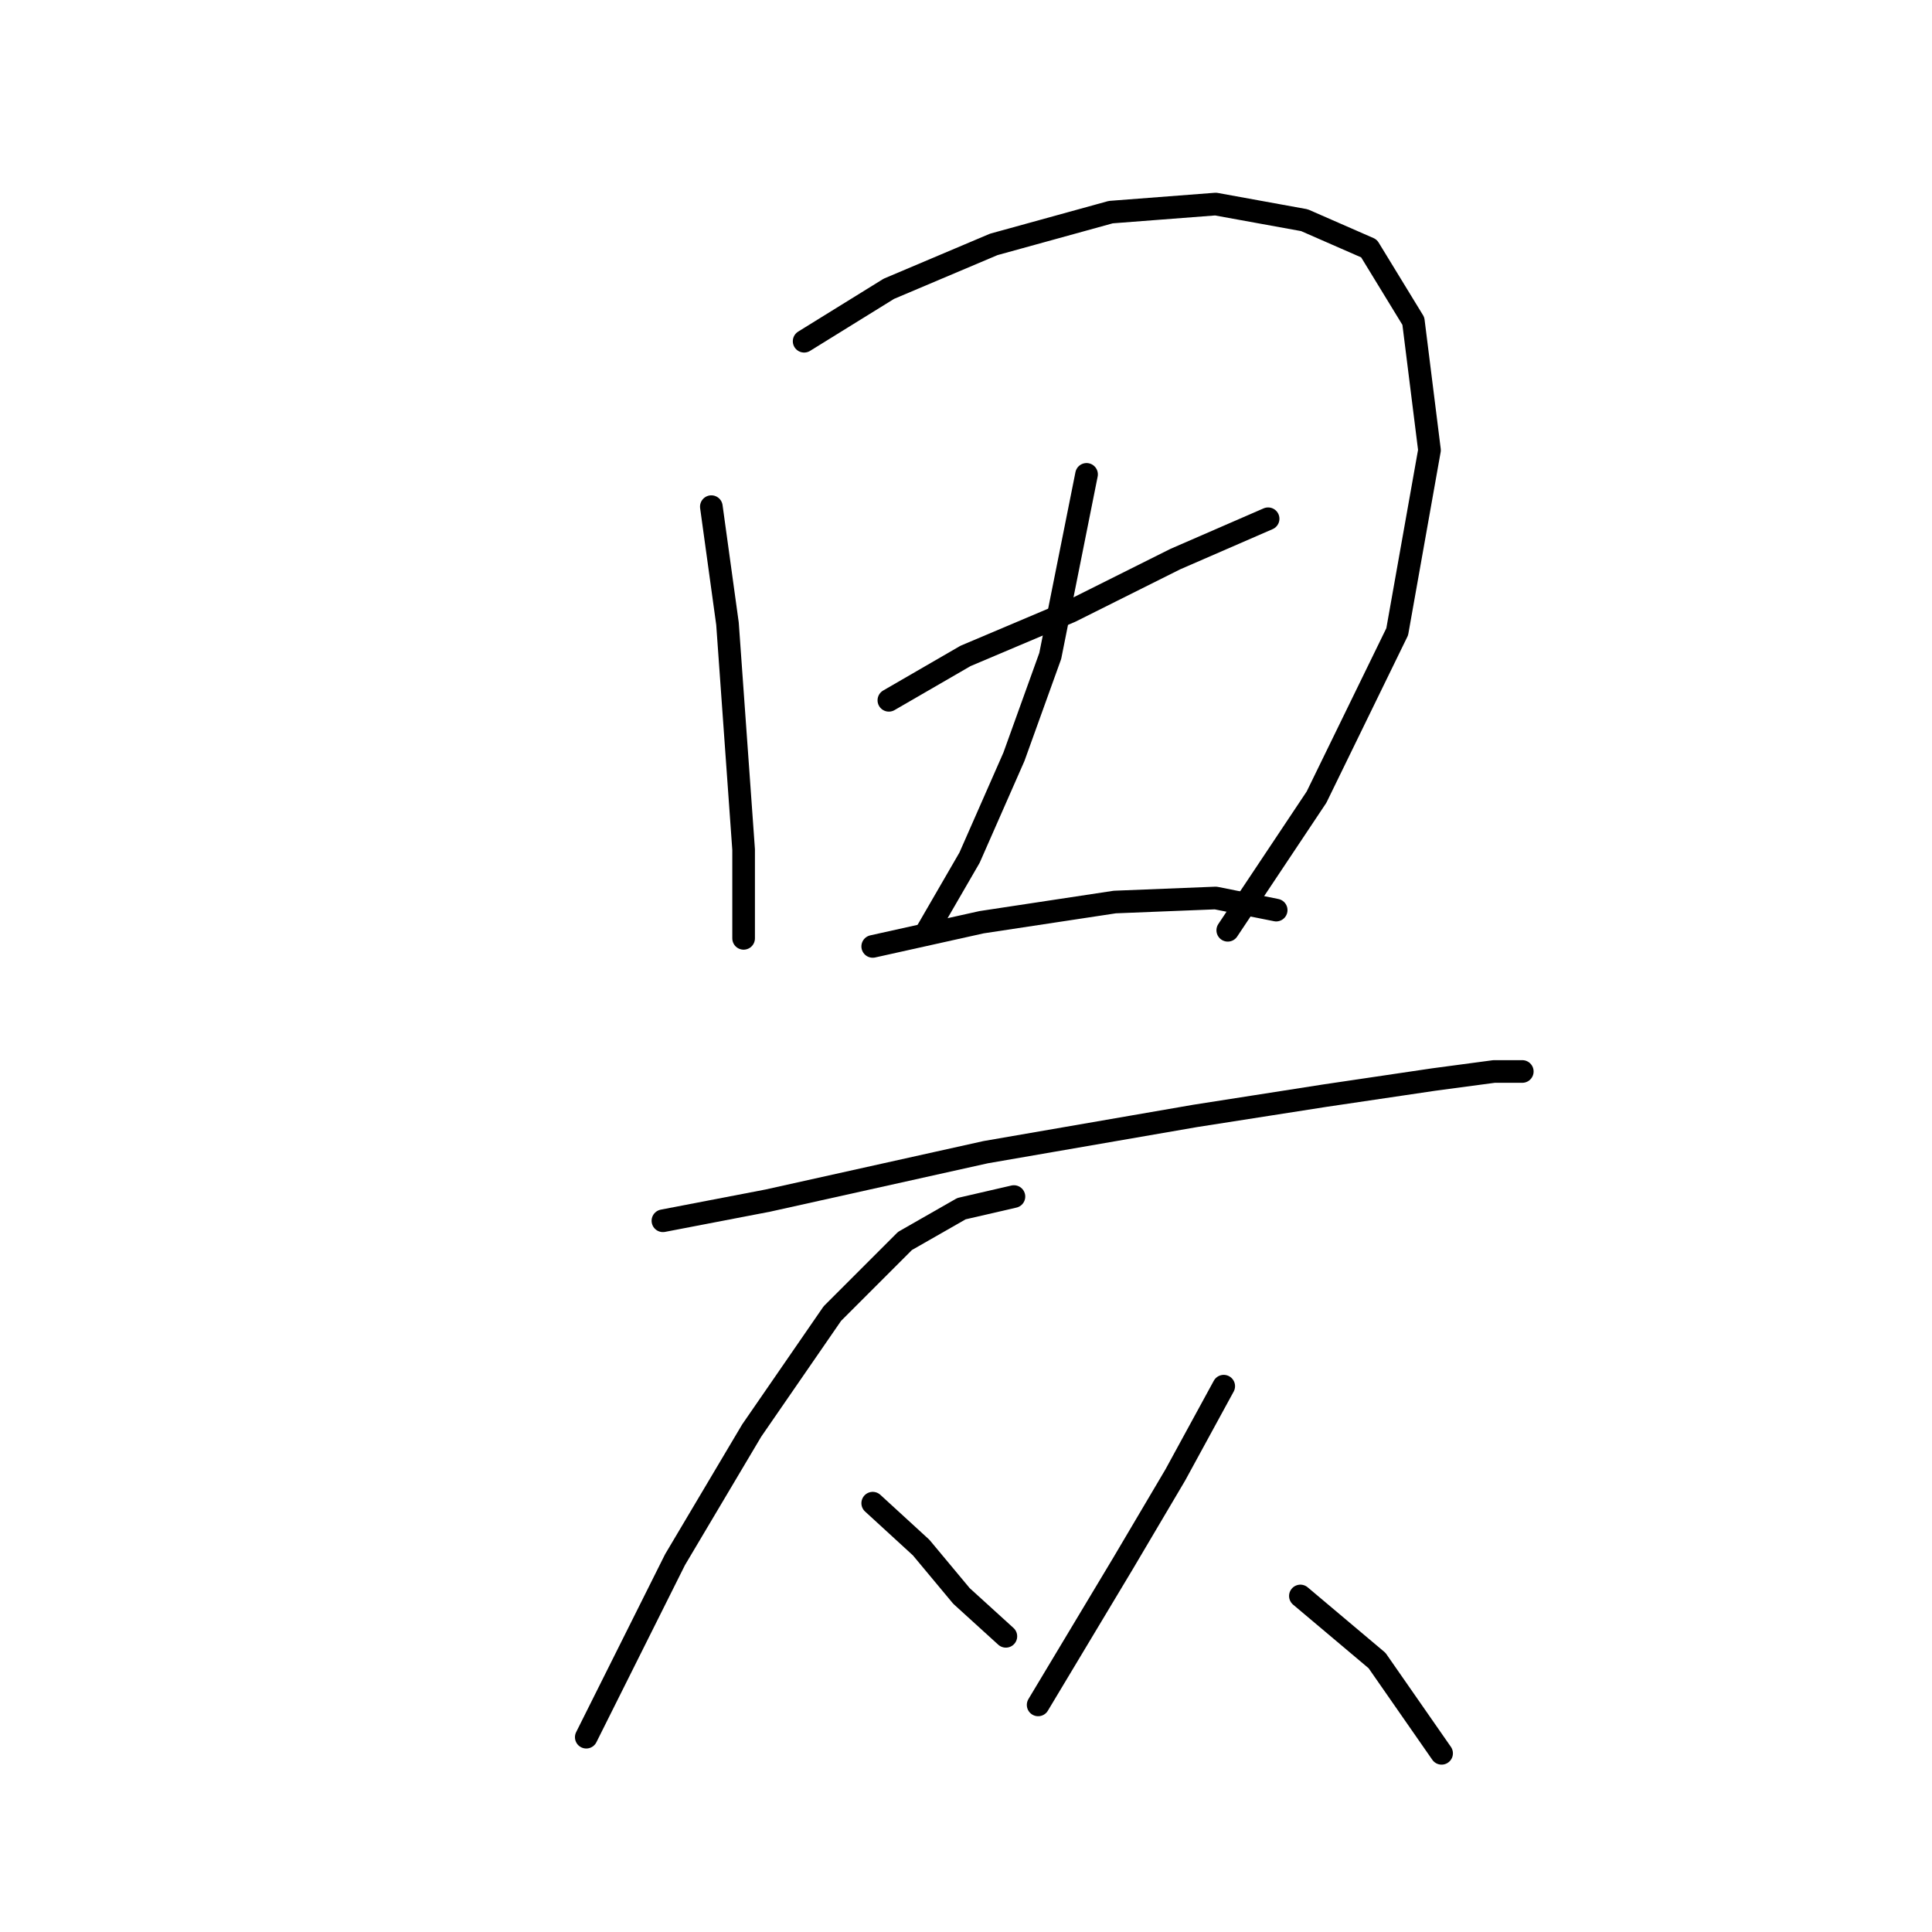 <?xml version="1.0" standalone="no"?>
    <svg width="256" height="256" xmlns="http://www.w3.org/2000/svg" version="1.1">
    <polyline stroke="black" stroke-width="3" stroke-linecap="round" fill="transparent" stroke-linejoin="round" points="94.257 67.134 96.395 82.637 97.464 97.606 98.533 112.575 98.533 124.336 98.533 124.336 " />
        <polyline stroke="black" stroke-width="3" stroke-linecap="round" fill="transparent" stroke-linejoin="round" points="106.552 45.215 117.779 38.266 131.678 32.385 147.182 28.108 161.081 27.039 172.842 29.177 181.396 32.92 187.276 42.542 189.415 59.649 185.138 83.706 174.446 105.625 162.685 123.267 162.685 123.267 " />
        <polyline stroke="black" stroke-width="3" stroke-linecap="round" fill="transparent" stroke-linejoin="round" points="117.779 92.794 127.936 86.914 141.836 81.033 155.735 74.084 168.031 68.738 168.031 68.738 " />
        <polyline stroke="black" stroke-width="3" stroke-linecap="round" fill="transparent" stroke-linejoin="round" points="143.974 62.857 141.836 73.549 139.163 86.914 134.351 100.279 128.471 113.644 122.59 123.801 122.59 123.801 " />
        <polyline stroke="black" stroke-width="3" stroke-linecap="round" fill="transparent" stroke-linejoin="round" points="115.64 125.405 130.075 122.197 147.716 119.524 161.081 118.99 169.1 120.594 169.1 120.594 " />
        <polyline stroke="black" stroke-width="3" stroke-linecap="round" fill="transparent" stroke-linejoin="round" points="87.841 161.758 101.741 159.085 130.609 152.669 158.408 147.858 175.515 145.185 189.95 143.047 197.969 141.977 201.711 141.977 201.711 141.977 " />
        <polyline stroke="black" stroke-width="3" stroke-linecap="round" fill="transparent" stroke-linejoin="round" points="134.351 158.55 127.402 160.154 119.917 164.431 110.294 174.053 99.603 189.557 89.445 206.664 81.961 221.633 77.684 230.186 77.684 230.186 " />
        <polyline stroke="black" stroke-width="3" stroke-linecap="round" fill="transparent" stroke-linejoin="round" points="115.64 199.179 122.056 205.06 127.402 211.475 133.282 216.821 133.282 216.821 " />
        <polyline stroke="black" stroke-width="3" stroke-linecap="round" fill="transparent" stroke-linejoin="round" points="162.15 183.676 155.735 195.437 148.785 207.198 142.37 217.89 137.559 225.909 137.559 225.909 " />
        <polyline stroke="black" stroke-width="3" stroke-linecap="round" fill="transparent" stroke-linejoin="round" points="172.308 211.475 182.465 220.029 191.019 232.324 191.019 232.324 " />
        </svg>